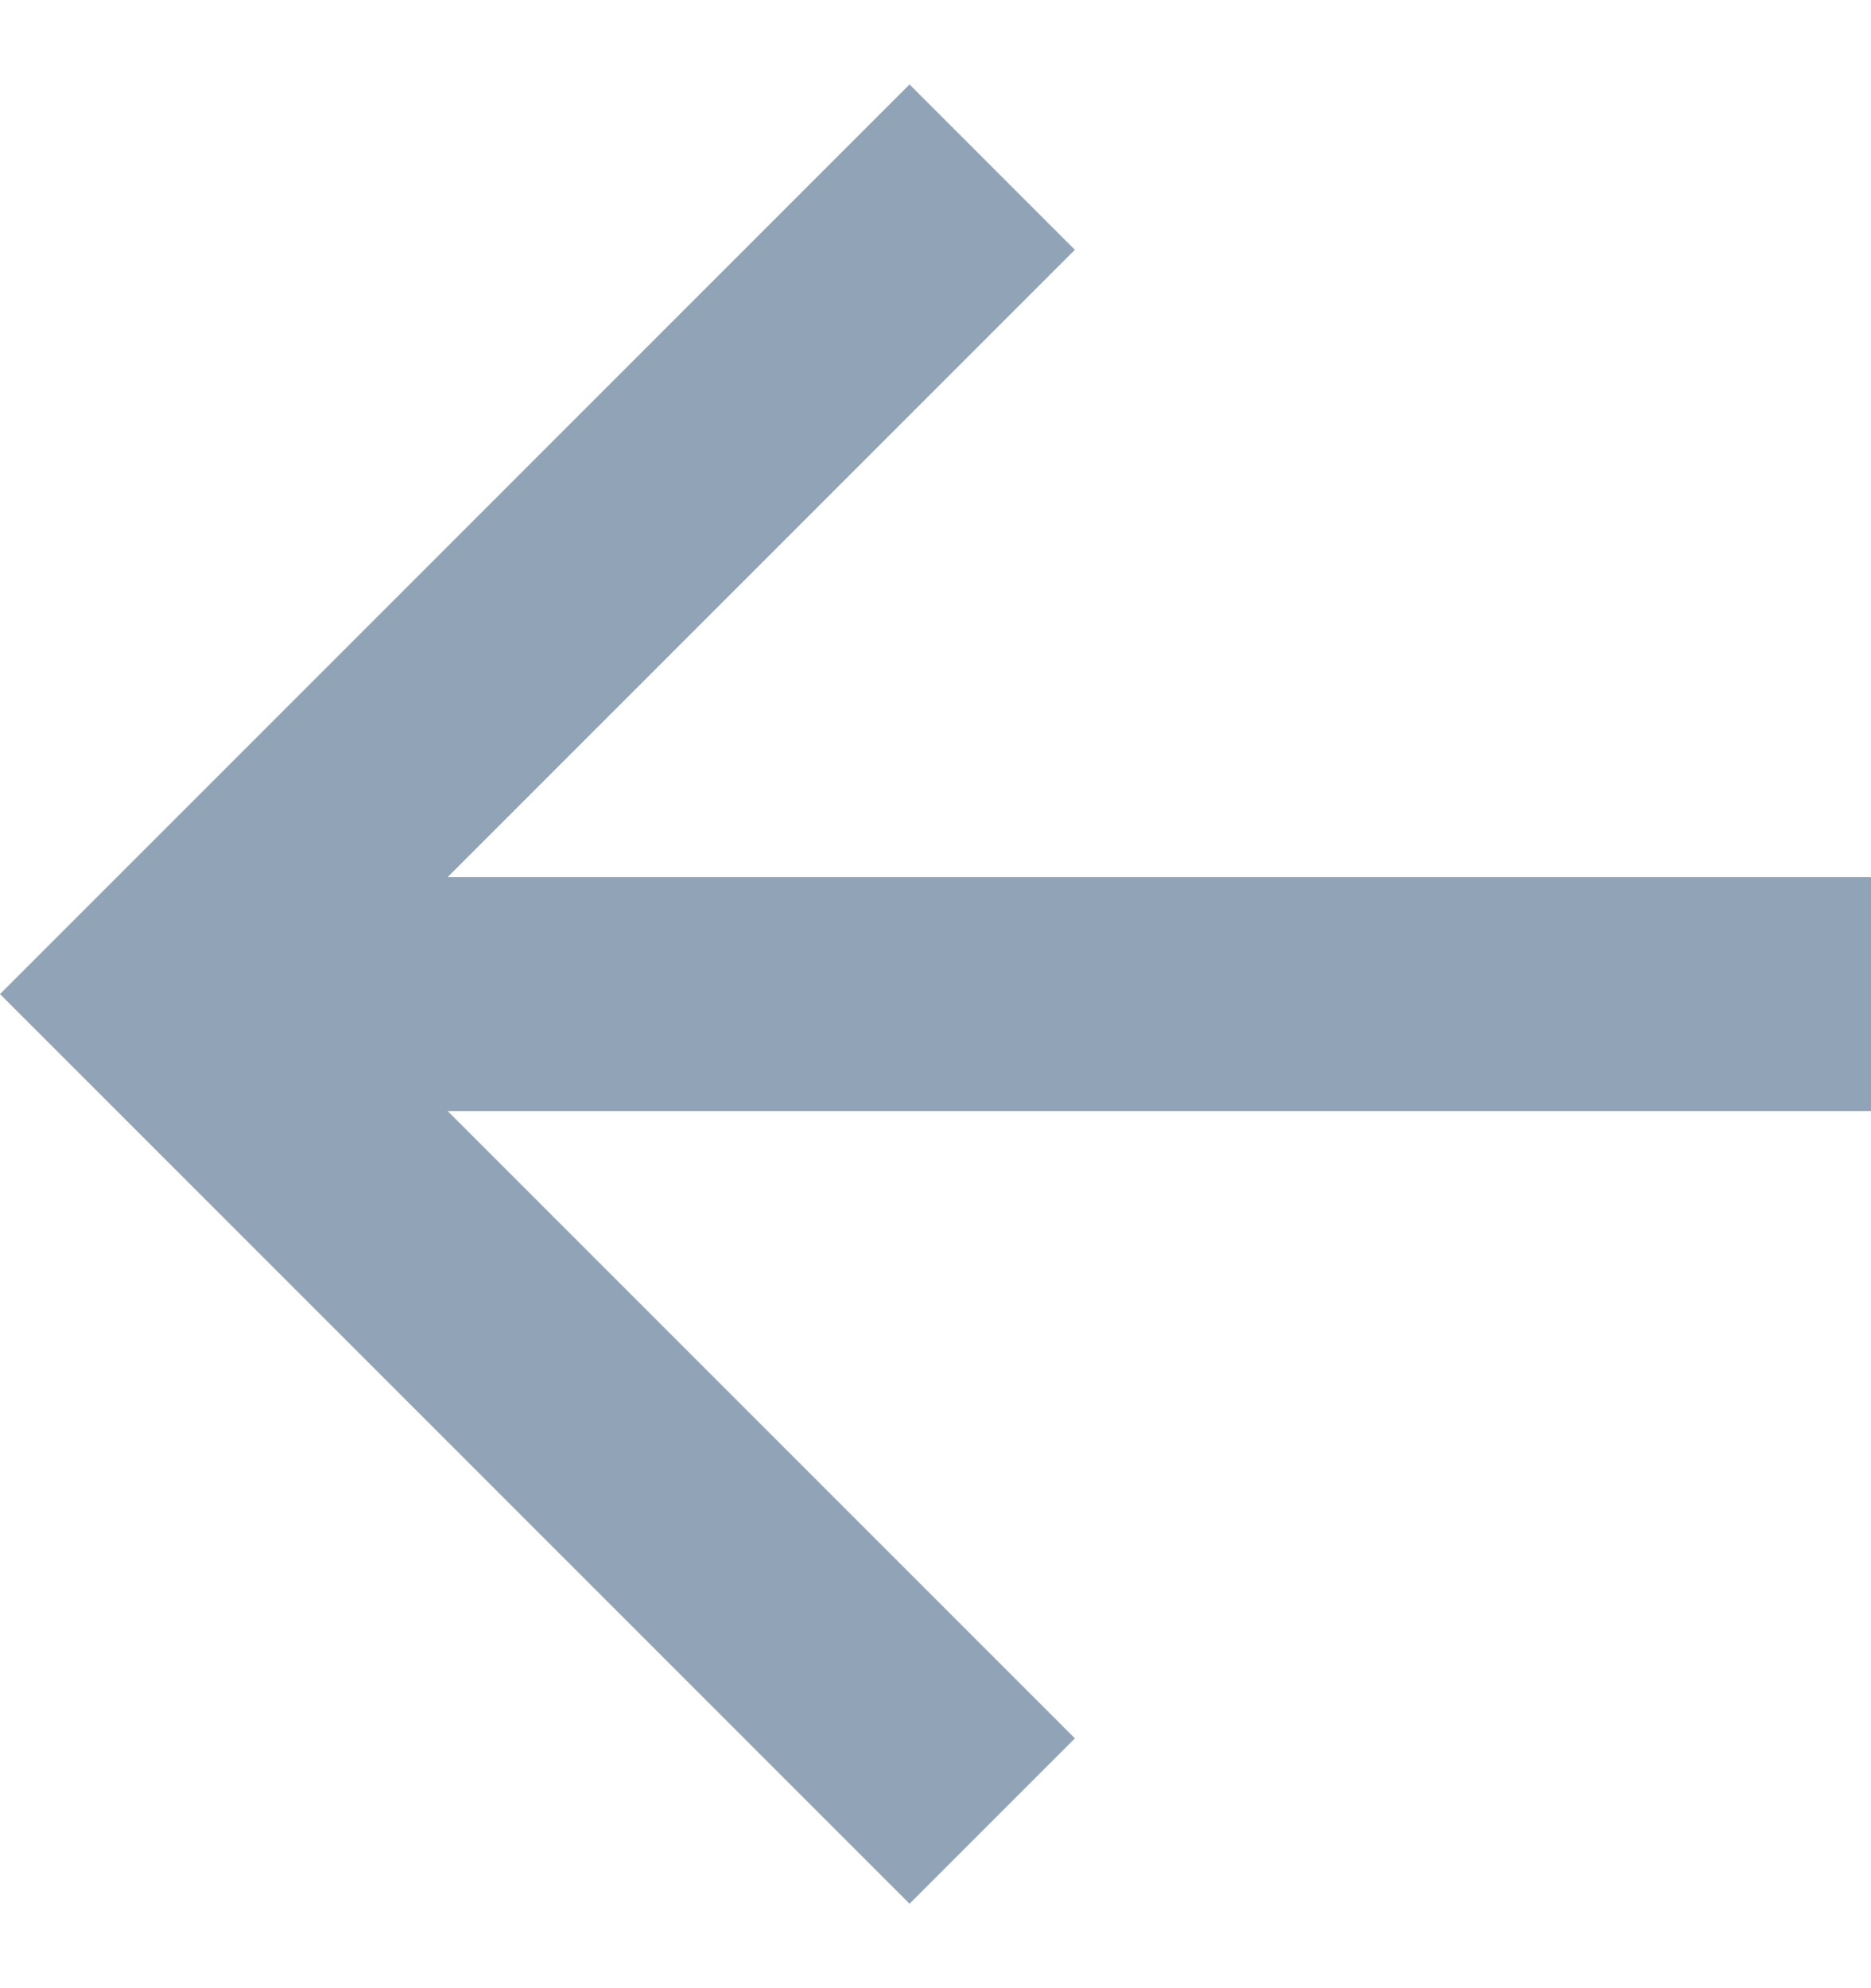 <svg width="16" height="17" viewBox="0 0 16 17" fill="none" xmlns="http://www.w3.org/2000/svg">
<path d="M3.828 7.5L16 7.5L16 9.5L3.828 9.5L9.192 14.864L7.778 16.278L-3.39987e-07 8.5L7.778 0.722L9.192 2.136L3.828 7.5Z" fill="#91A4B7"/>
</svg>
